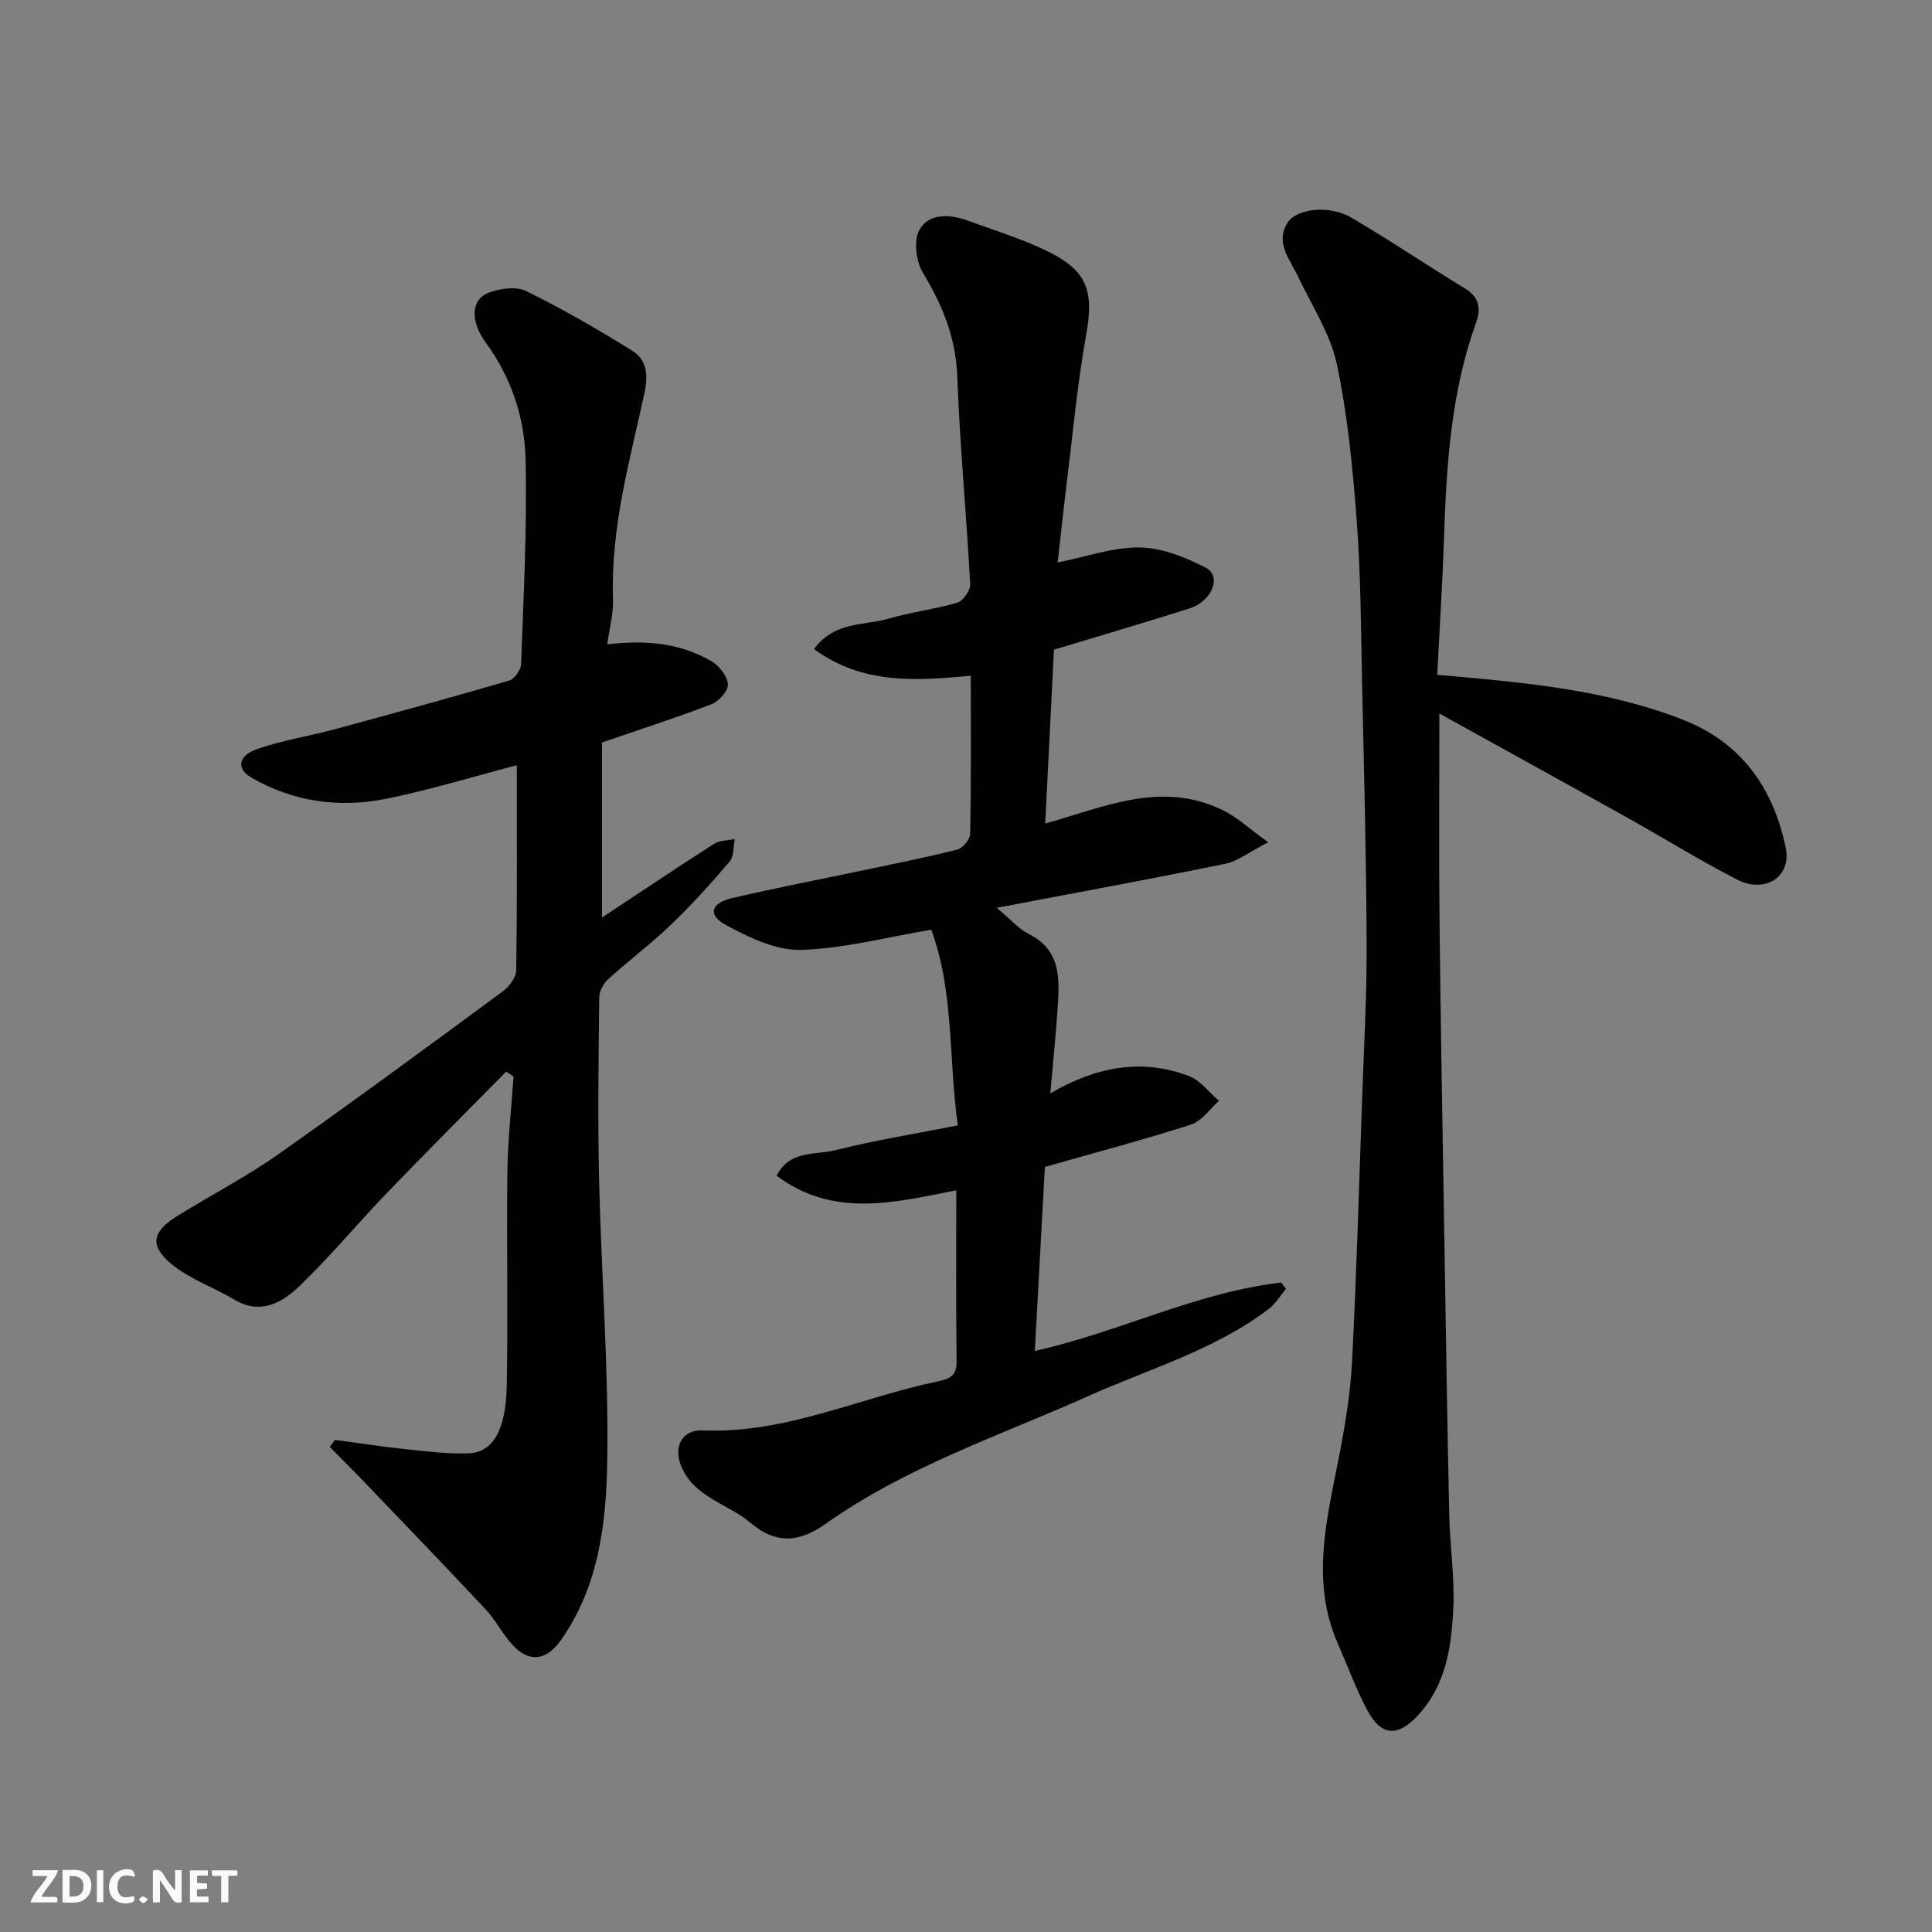 <svg enable-background="new 0 0 400 400" viewBox="0 0 400 400" xmlns="http://www.w3.org/2000/svg"><rect x="0" y="0" width="400" height="400" fill="#808080" stroke="none"/><g fill="#fafafb"><path d="m37.59 393.81c-.92.31-1.52.05-2-.78-.7-1.2-1.52-2.34-2.47-3.78v4.59c-.55.03-.95.05-1.41.07-.03-.37-.06-.64-.06-.91 0-1.91 0-3.81 0-5.7 1.13-.41 1.77-.03 2.29.91.62 1.11 1.38 2.14 2.31 3.19v-4.2h1.35v6.61z"/><path d="m12.94 393.88v-6.75c1.9.19 3.93-.54 5.37 1.29.8 1.01.78 2.88.03 3.97-1.37 1.97-3.4 1.51-5.4 1.49m1.45-1.22c2.04.12 2.92-.58 2.89-2.21-.03-1.51-.98-2.19-2.89-2z"/><path d="m11.81 393.87h-5.49c.68-2.18 2.47-3.48 3.51-5.45h-3.08v-1.21h5.29c-.71 2.13-2.44 3.48-3.47 5.51.86 0 1.63.04 2.39-.01.79-.05 1.14.21.85 1.16"/><path d="m39.33 393.86v-6.61h3.7v1.07h-2.22v1.52c.68.04 1.34.09 2.07.13v1.07c-.72.05-1.38.09-2.1.14v1.48h2.4v1.19h-3.85z"/><path d="m27.71 388.56c-1.15-.3-2.46-.61-3.1.64-.37.73-.41 1.93-.06 2.67.63 1.35 1.99.93 3.17.68.35.94-.01 1.32-.93 1.46-1.62.25-3.05-.27-3.76-1.48-.73-1.24-.6-3.03.31-4.17.88-1.11 2.71-1.7 4-1.16.32.13.44.74.65 1.12-.1.08-.19.16-.28.24"/><path d="m49.15 387.24v1.07c-.59.02-1.17.05-1.87.08v5.44h-1.48v-5.44h-1.85c-.05-.4-.08-.73-.13-1.15z"/><path d="m20.06 387.21h1.33v6.62h-1.33z"/><path d="m30.68 393.25c-.49.38-.8.79-1.05.76-.32-.05-.6-.45-.9-.7.26-.24.51-.64.8-.67.29-.04.62.3 1.15.61"/></g><path d="m160.79 243.42c2.71-5.37 8.04-4.24 12.15-5.28 8.17-2.06 16.53-3.4 25.36-5.14-1.93-14.01-.8-27.88-5.49-40.51-9.4 1.57-18.19 3.93-27.04 4.17-5.13.13-10.67-2.56-15.42-5.11-3.86-2.07-3.25-4.55 1.16-5.59 9.34-2.2 18.77-3.98 28.16-5.97 6.21-1.31 12.45-2.54 18.59-4.12 1.12-.29 2.59-2.13 2.61-3.27.2-10.64.12-21.28.12-32.7-11.37 1.1-22.52 1.8-32.45-5.51 4.18-5.78 10.34-4.82 15.45-6.31 4.68-1.37 9.59-1.93 14.26-3.33 1.19-.36 2.69-2.56 2.62-3.84-.77-14.31-2.14-28.59-2.67-42.91-.3-8.04-3.04-14.79-7.11-21.5-1.43-2.35-1.96-6.65-.75-8.88 1.87-3.43 6.12-3.33 9.79-2.02 5.35 1.92 10.8 3.64 15.93 6.03 9.08 4.25 10.52 8.35 8.78 17.93-1.74 9.65-2.63 19.46-3.84 29.21-.74 5.97-1.37 11.96-2.02 17.69 5.92-1.18 11.47-3.19 16.99-3.11 4.61.07 9.49 2.02 13.69 4.2 3.33 1.73 1.31 6.92-3.36 8.41-9.28 2.96-18.63 5.68-28.09 8.55-.6 11.91-1.2 23.9-1.81 36 12.01-3.35 24.01-8.99 36.74-2.79 2.94 1.43 5.43 3.79 9.43 6.66-3.97 2.04-6.31 3.94-8.93 4.47-15.37 3.14-30.81 5.97-47.27 9.1 2.87 2.39 4.51 4.36 6.62 5.42 6.76 3.38 6.37 9.36 5.98 15.35-.37 5.68-.97 11.35-1.52 17.65 9.5-5.53 18.93-7.32 28.74-3.57 2.37.91 4.14 3.37 6.19 5.12-1.92 1.69-3.58 4.21-5.81 4.92-10.01 3.21-20.18 5.9-30.24 8.76-.69 12.68-1.38 25.33-2.08 38.1 17.32-3.83 33.34-12.12 51-14.16.34.43.68.87 1.01 1.3-1.19 1.41-2.18 3.1-3.62 4.19-11.2 8.5-24.67 12.35-37.27 17.99-18.43 8.25-37.76 14.65-54.46 26.49-5.08 3.61-10 4.46-15.48-.19-4.7-3.98-11.68-5.3-14.37-11.7-1.71-4.06.13-7.65 4.42-7.47 17.16.73 32.5-6.79 48.73-10.16 2.25-.47 3.87-1.08 3.84-4.02-.14-11.82-.06-23.64-.06-35.53-12.78 2.5-25.37 5.82-37.2-3.02z" fill="#010100"/><path d="m69.34 298.11c4.98.67 9.94 1.44 14.93 1.96 4.25.45 8.55.98 12.79.82 4.92-.19 7.67-4.7 7.85-13.86.3-14.82-.05-29.66.14-44.49.09-6.56.83-13.12 1.27-19.67-.51-.33-1.02-.66-1.53-1-8.27 8.4-16.61 16.74-24.79 25.23-6.08 6.32-11.68 13.11-18 19.17-3.6 3.45-8.08 6.04-13.53 2.78-4.29-2.56-9.25-4.24-13.02-7.38-4.54-3.78-3.93-6.67 1.13-9.83 6.89-4.31 14.17-8.04 20.8-12.7 15.76-11.08 31.27-22.52 46.79-33.94 1.3-.96 2.69-2.87 2.71-4.35.2-14.08.12-28.17.12-42.42-8.52 2.23-17.62 5.02-26.91 6.92-9.74 1.99-19.3.71-28.07-4.37-3.08-1.79-2.77-4.52 1.22-5.9 5.19-1.81 10.7-2.65 16.03-4.09 12.08-3.27 24.15-6.58 36.16-10.09 1.1-.32 2.42-2.22 2.46-3.43.5-14.09 1.25-28.21.93-42.29-.2-8.63-2.9-16.9-8.18-24.14-3.38-4.64-3.11-9.05.53-10.43 2.34-.89 5.68-1.38 7.74-.36 7.56 3.72 14.9 7.94 22.05 12.41 2.96 1.86 3.28 4.99 2.46 8.75-3.05 14.05-7.03 27.99-6.5 42.63.11 3.03-.76 6.1-1.2 9.37 7.95-.95 15.15-.29 21.65 3.53 1.58.93 3.23 3.08 3.33 4.77.08 1.33-1.88 3.51-3.41 4.1-7.26 2.79-14.68 5.17-22.66 7.91v36.25c7.48-4.95 15.28-10.18 23.18-15.25 1.18-.75 2.87-.69 4.32-1.01-.33 1.58-.15 3.59-1.06 4.66-3.85 4.53-7.86 8.96-12.15 13.08-4.14 3.97-8.77 7.44-13.03 11.3-.97.88-1.81 2.47-1.83 3.74-.13 12.66-.32 25.33-.02 37.99.45 19.37 2 38.75 1.68 58.1-.21 12.79-1.74 25.84-9.56 36.95-3 4.26-6.53 4.8-10 1.08-2.1-2.25-3.51-5.15-5.61-7.4-8.32-8.9-16.79-17.67-25.22-26.47-2.32-2.42-4.7-4.77-7.05-7.16.36-.49.71-.98 1.06-1.47z" fill="#010100"/><path d="m297.56 139.72c17.97 1.55 34.72 3.03 50.67 9.21 12.35 4.78 18.88 14.21 21.48 26.55 1.27 6.03-4.25 9.62-10.08 6.62-7.82-4.03-15.32-8.68-23-12.97-12.64-7.06-25.33-14.04-38.62-21.4 0 14.98-.12 28.95.03 42.91.23 21.59.62 43.18.98 64.78.32 19.43.61 38.85 1.03 58.28.14 6.44 1.15 12.89.84 19.29-.39 7.95-1.45 15.83-7.38 22.22-3.96 4.28-7.45 4.41-10.36-1.02-2.38-4.43-4.11-9.22-6.14-13.84-5.76-13.07-2.24-26.03.28-39.07 1.24-6.41 2.31-12.92 2.64-19.42.93-18.18 1.45-36.38 2.09-54.58.37-10.6.98-21.2.93-31.79-.08-18.09-.55-36.19-.95-54.28-.24-11.1-.26-22.22-1.1-33.28-.82-10.92-1.86-21.91-4.14-32.59-1.35-6.33-5.21-12.13-8.04-18.13-1.69-3.58-4.82-7.01-2.09-11.18 1.91-2.9 8.64-3.58 13.03-1.03 8.03 4.66 15.71 9.91 23.65 14.72 3 1.82 3.32 4.22 2.3 7.06-5.18 14.39-6.14 29.39-6.64 44.48-.31 9.41-.92 18.79-1.41 28.46z" fill="#010100"/></svg>